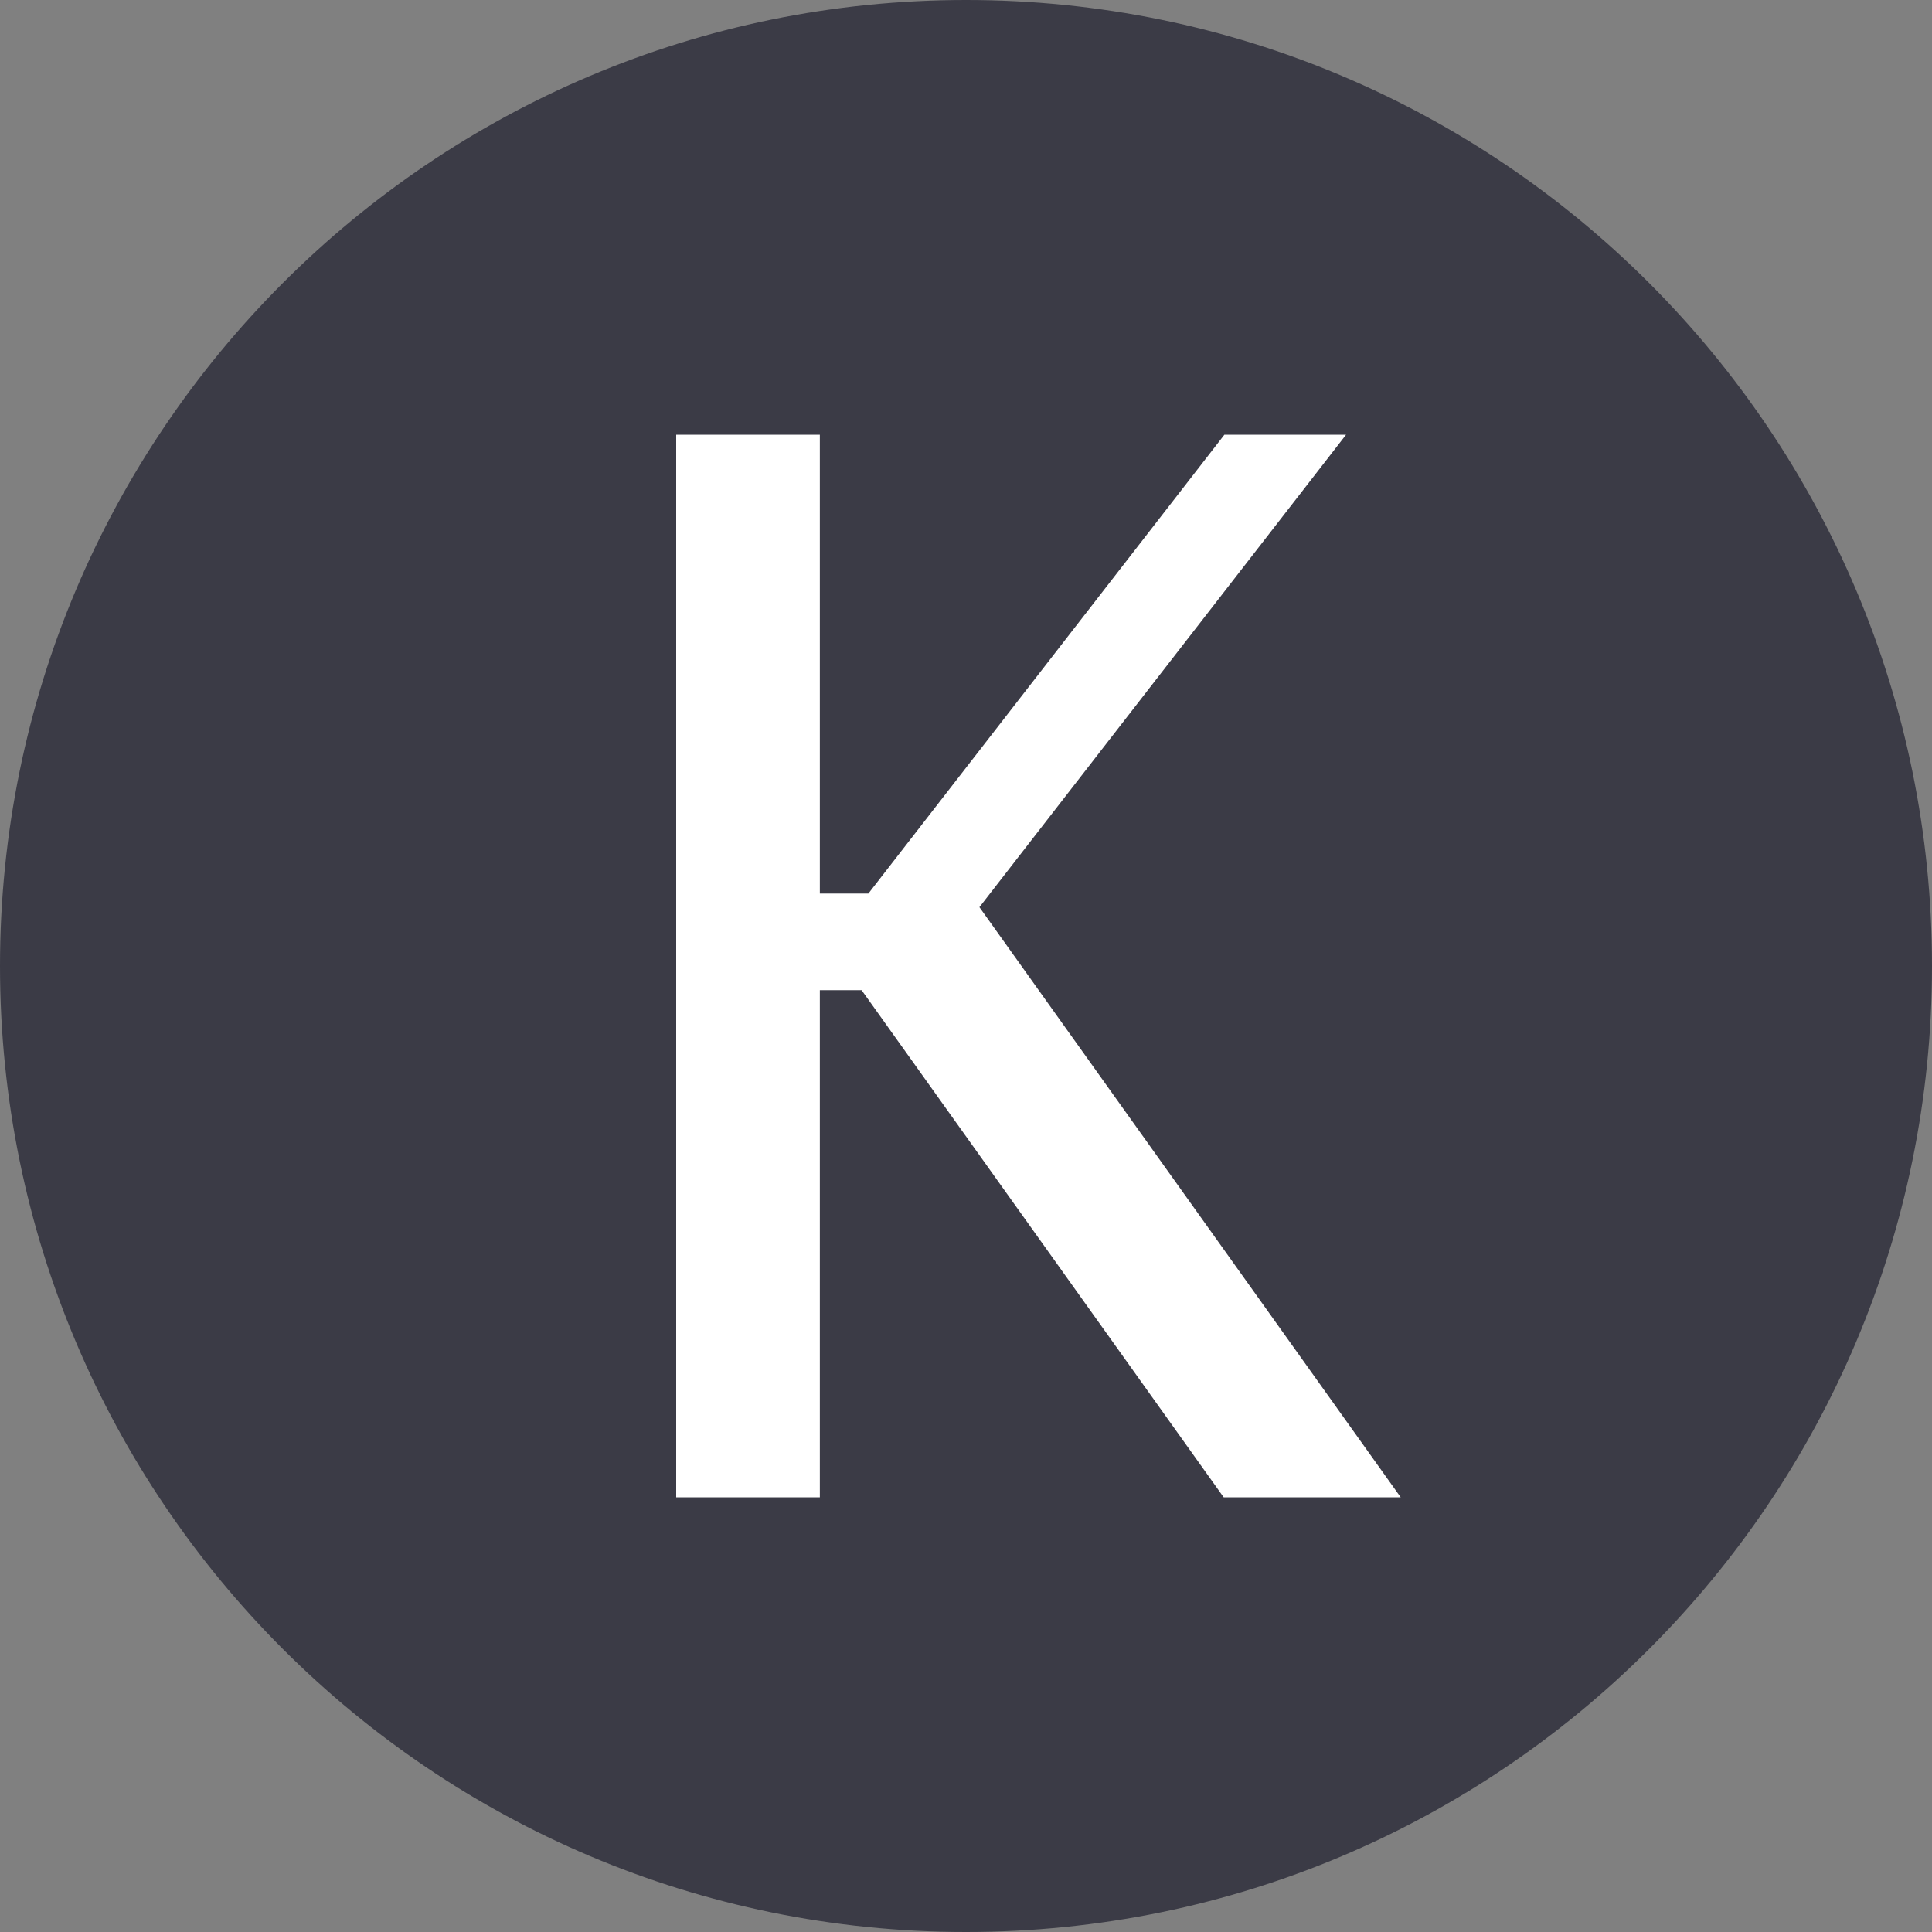 <svg width="40" height="40" viewBox="0 0 40 40" fill="none" xmlns="http://www.w3.org/2000/svg">
<rect x="0" y="0" width="40" height="40" fill="#808080" stroke="none"/>
<g clip-path="url(#clip0_441_238)">
<path d="M20 40C31.046 40 40 31.046 40 20C40 8.954 31.046 0 20 0C8.954 0 0 8.954 0 20C0 31.046 8.954 40 20 40Z" fill="#3B3B46"/>
<path d="M25.35 9L17.979 18.5H16.974V9H14V31H16.974V20.5H17.839L25.335 31H29L20.278 18.782L27.869 9H25.35Z" fill="white"/>
</g>
<defs>
<clipPath id="clip0_441_238">
<rect width="40" height="40" fill="white"/>
</clipPath>
</defs>
</svg>
